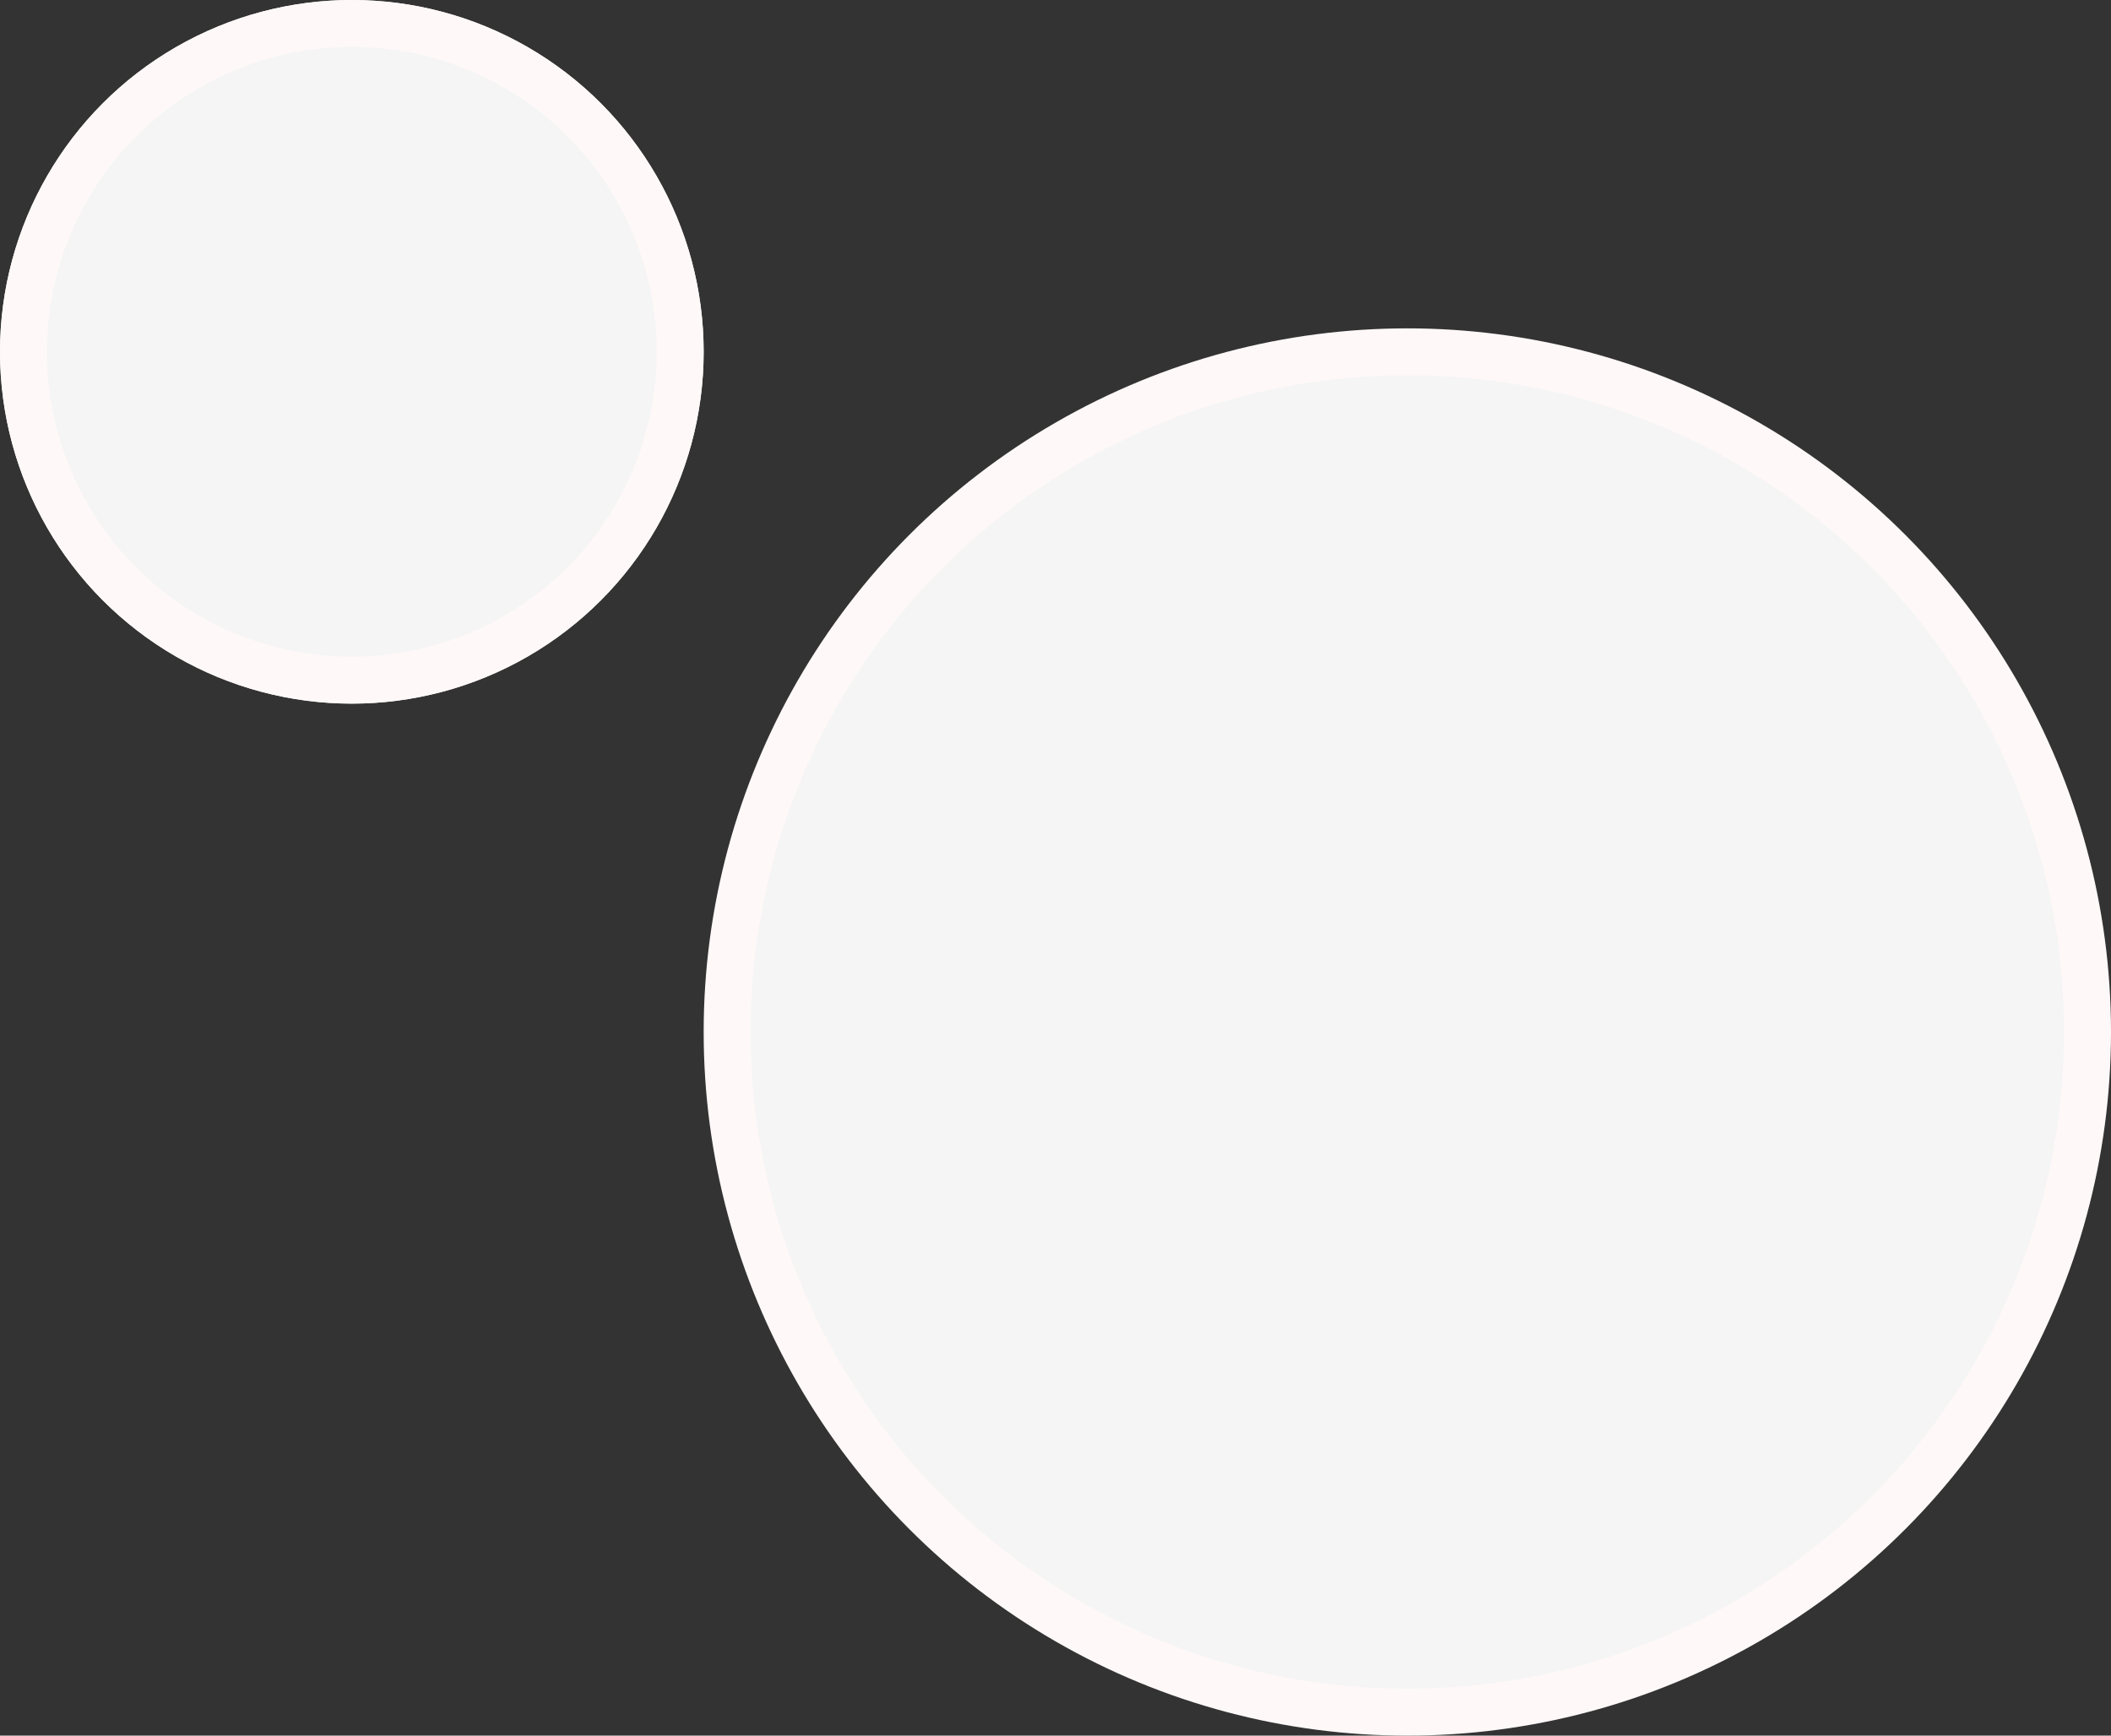<svg width="45" height="37" viewBox="0 0 45 37" fill="none" xmlns="http://www.w3.org/2000/svg">
<rect x="0" y="0" width="45" height="37" fill="#333333" stroke="none"/>
<circle cx="7.5" cy="7.5" r="7" fill="#F5F5F5" stroke="#FFF8F8"/>
<circle cx="7.5" cy="7.5" r="7" fill="#F5F5F5" stroke="#FFF8F8"/>
<circle cx="30" cy="22" r="14.5" fill="#F5F5F5" stroke="#FFF8F8"/>
</svg>
